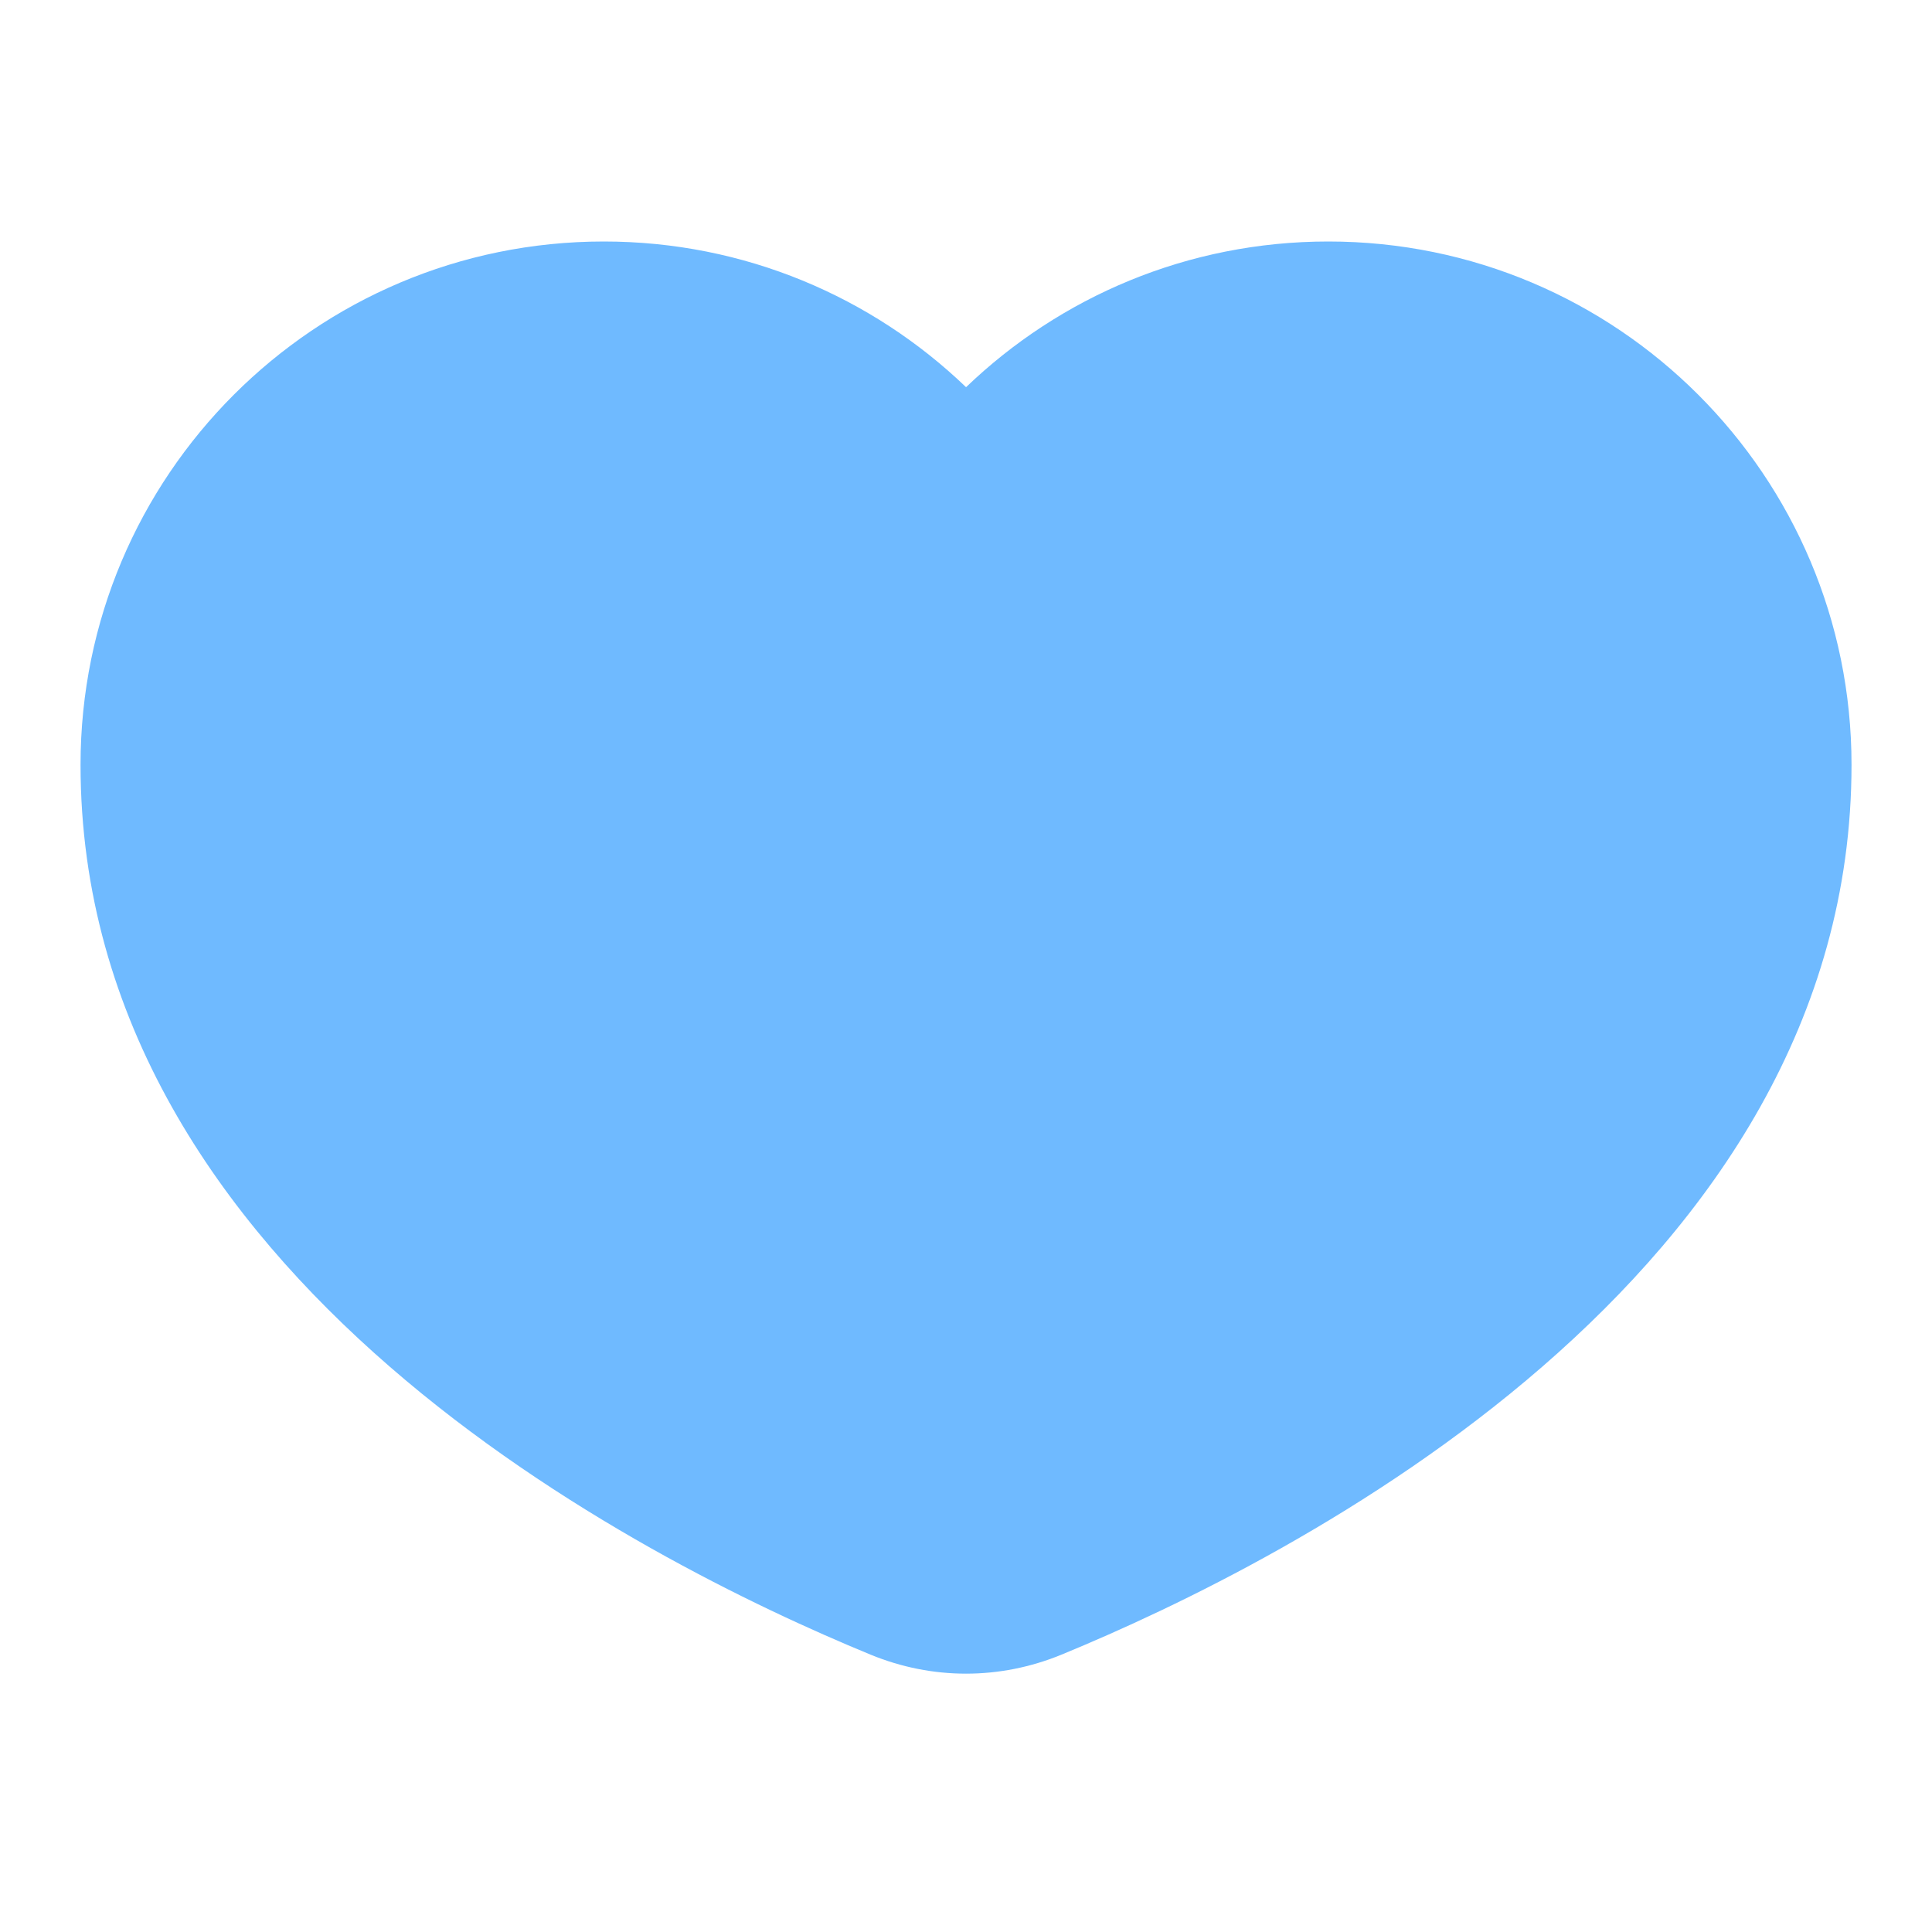<svg width="32" height="32" viewBox="0 0 32 32" fill="none" xmlns="http://www.w3.org/2000/svg">
<path d="M16.001 6.413C14.444 4.918 12.329 4 10.001 4C5.214 4 1.334 7.88 1.334 12.667C1.334 21.158 10.628 25.847 14.419 27.406C15.44 27.826 16.561 27.826 17.582 27.406C21.373 25.847 30.667 21.158 30.667 12.667C30.667 7.88 26.787 4 22.001 4C19.672 4 17.558 4.918 16.001 6.413Z" fill="#6FBAFF"/>
</svg>
